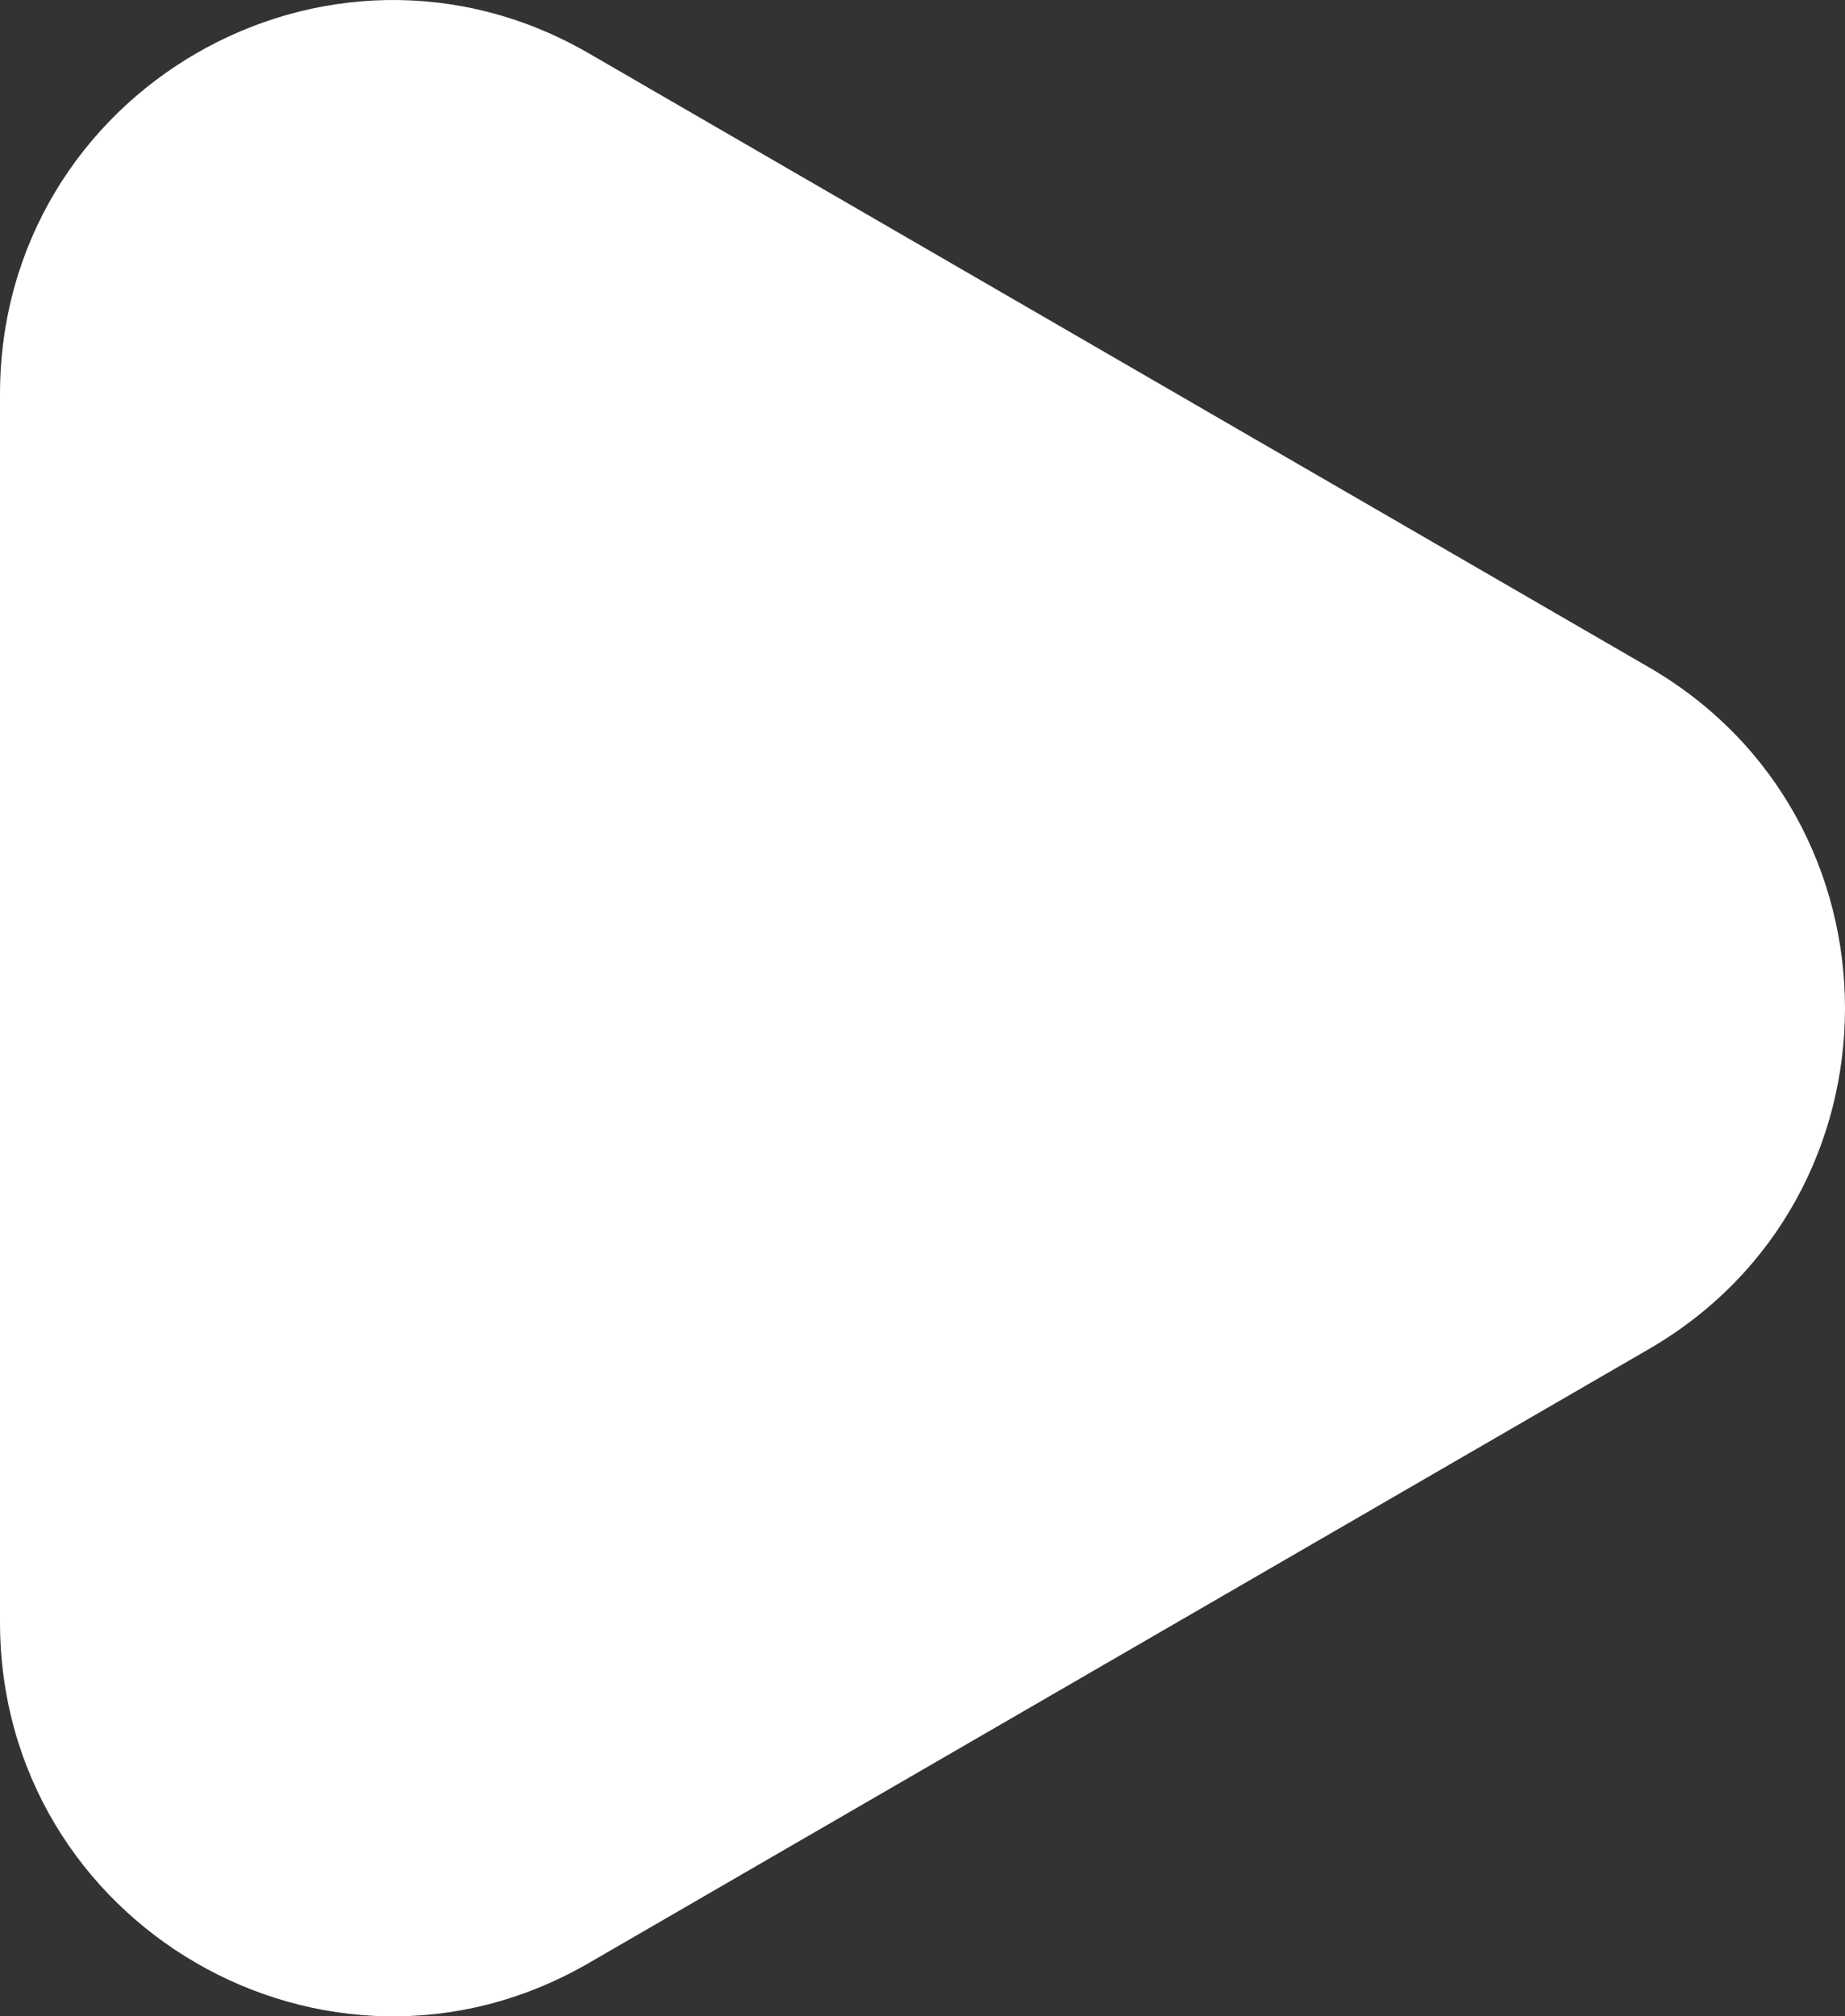 <svg width="54" height="59" viewBox="0 0 54 59" fill="none" xmlns="http://www.w3.org/2000/svg">
<rect x="0" y="0" width="54" height="59" fill="#333333" stroke="none"/>
<path d="M48.255 19.522C55.915 23.956 55.915 35.044 48.255 39.478L17.234 57.439C9.574 61.874 -3.86606e-07 56.331 0 47.461L1.56575e-06 11.539C1.95236e-06 2.67 9.574 -2.874 17.234 1.561L48.255 19.522Z" fill="white"/>
</svg>
